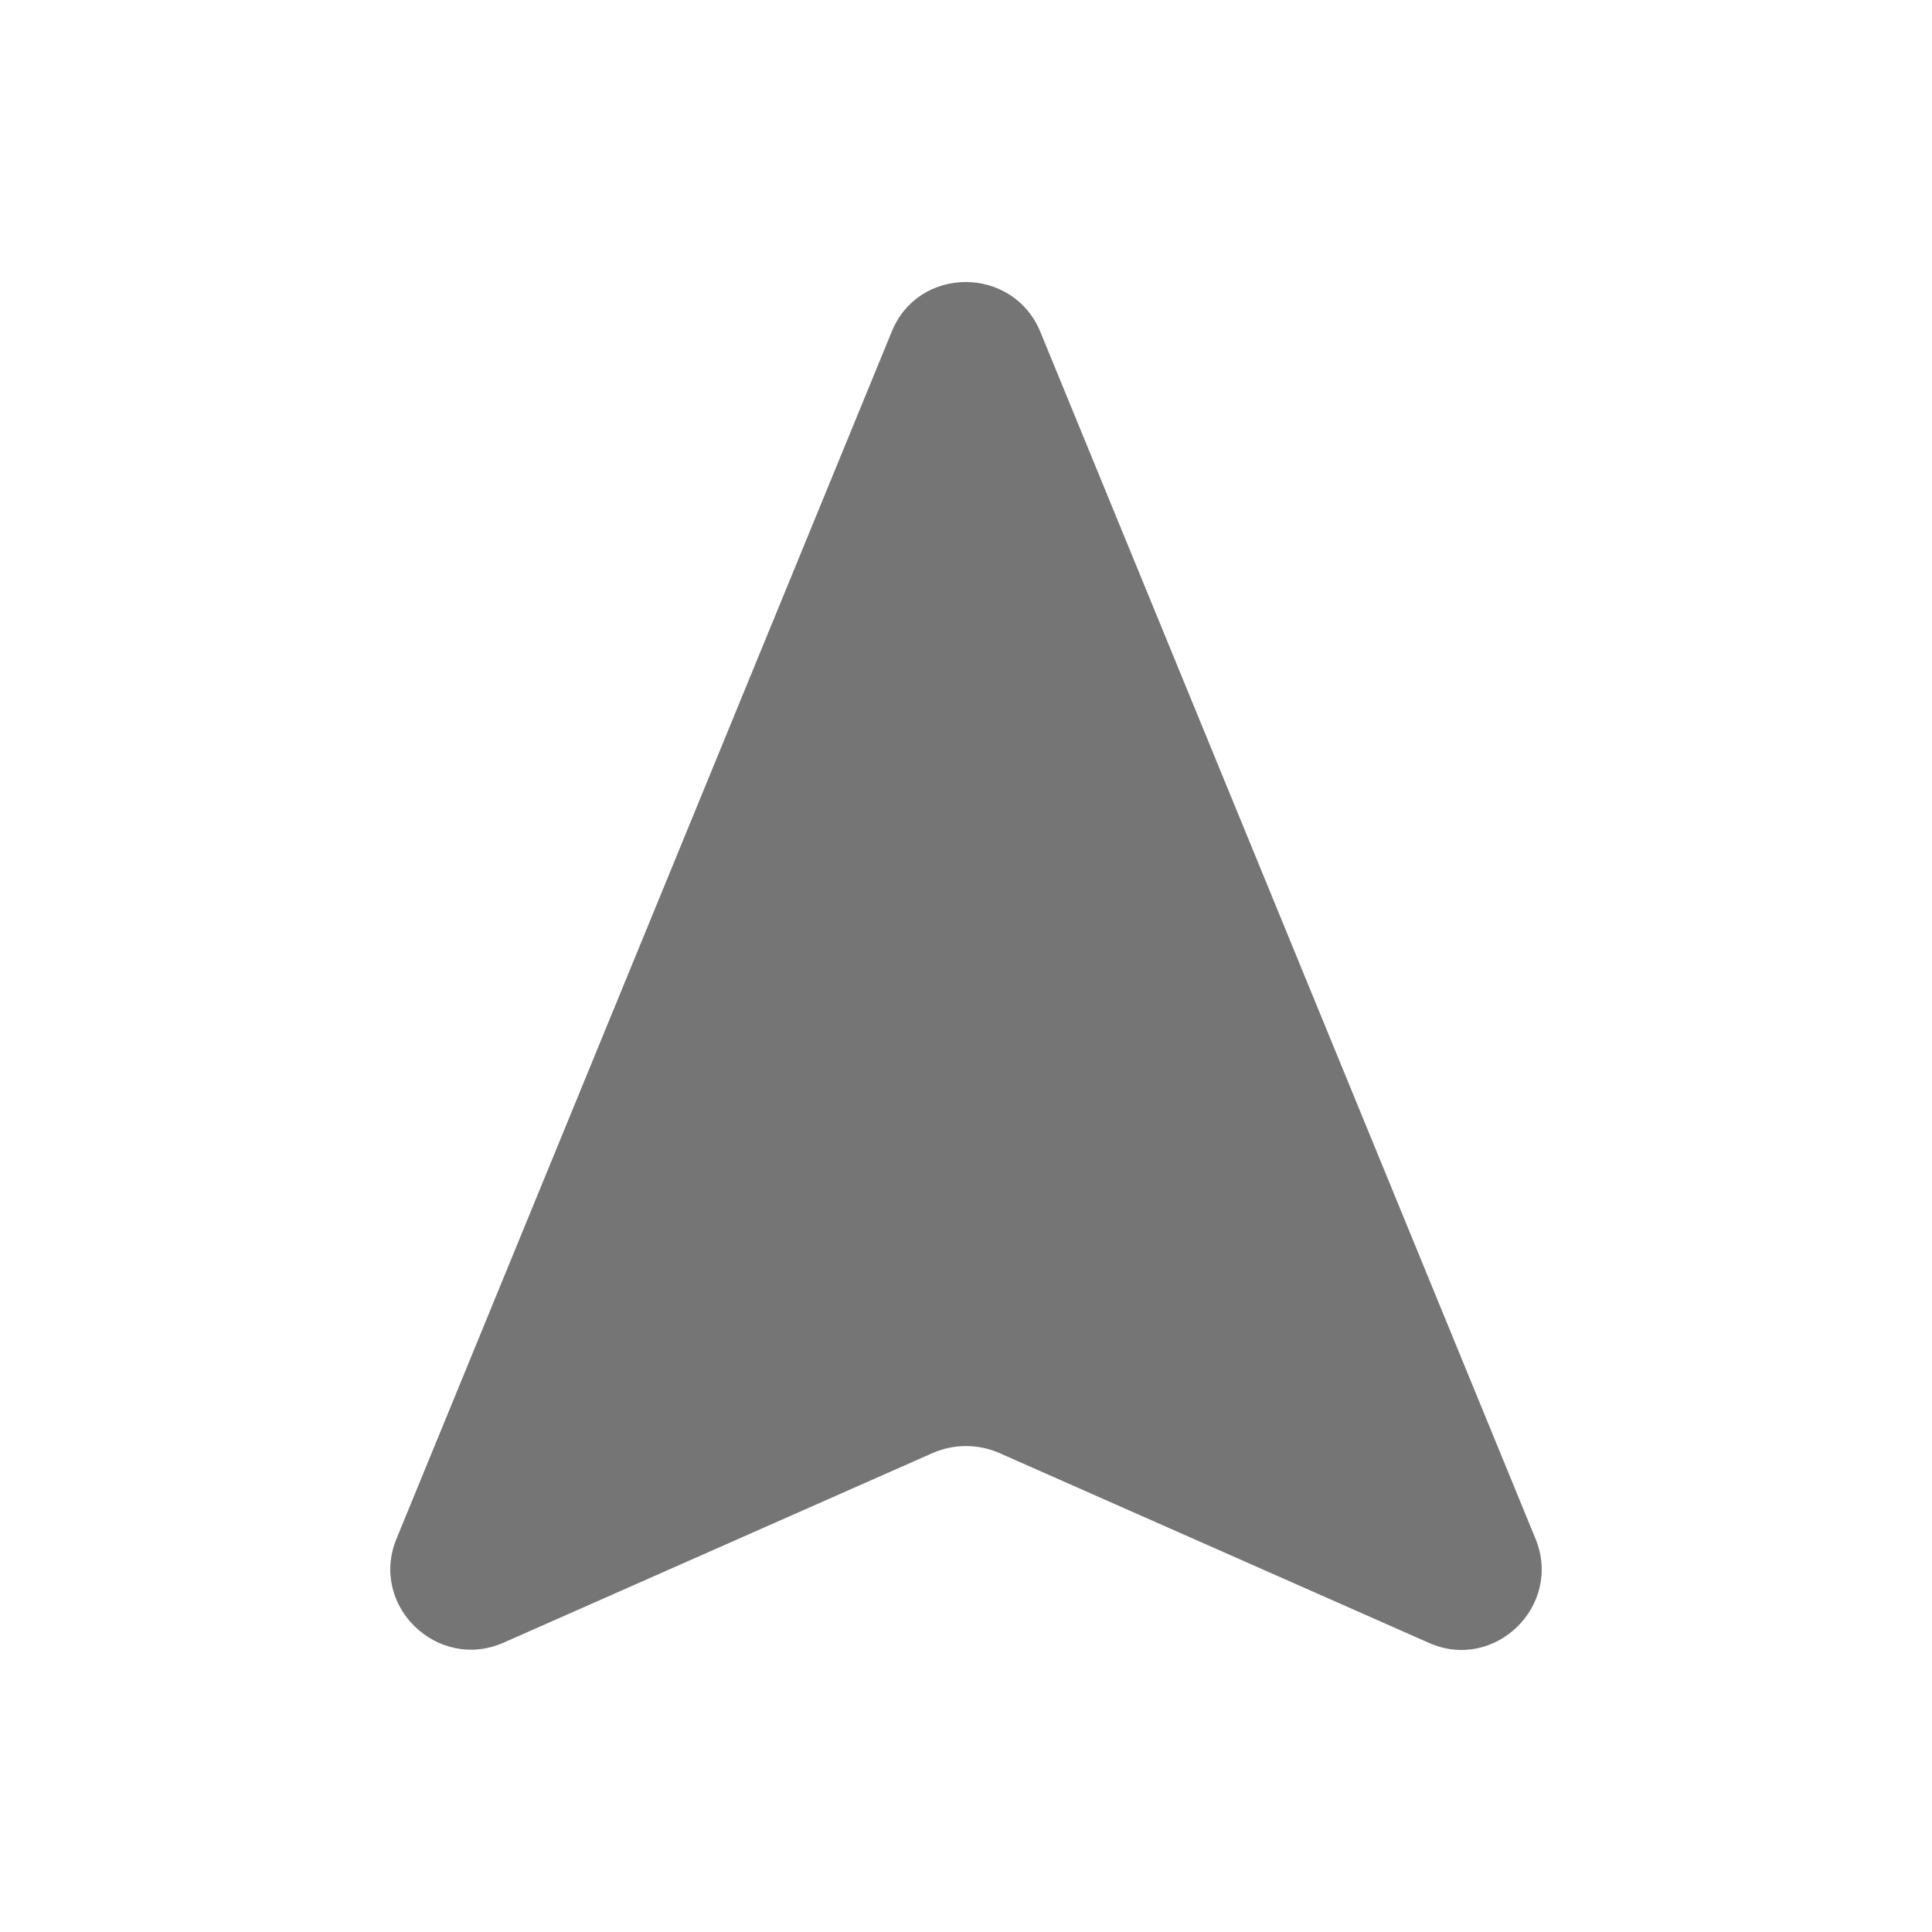 <svg width="24" height="24" viewBox="0 0 24 24" fill="none" xmlns="http://www.w3.org/2000/svg">
<g id="navigation_24px">
<path id="icon/maps/navigation_24px" d="M12.925 4.126L19.075 19.116C19.415 19.946 18.565 20.776 17.745 20.406L12.405 18.046C12.145 17.936 11.855 17.936 11.595 18.046L6.255 20.406C5.435 20.766 4.585 19.946 4.925 19.116L11.075 4.126C11.405 3.296 12.585 3.296 12.925 4.126Z" fill="black" fill-opacity="0.54"/>
</g>
</svg>
